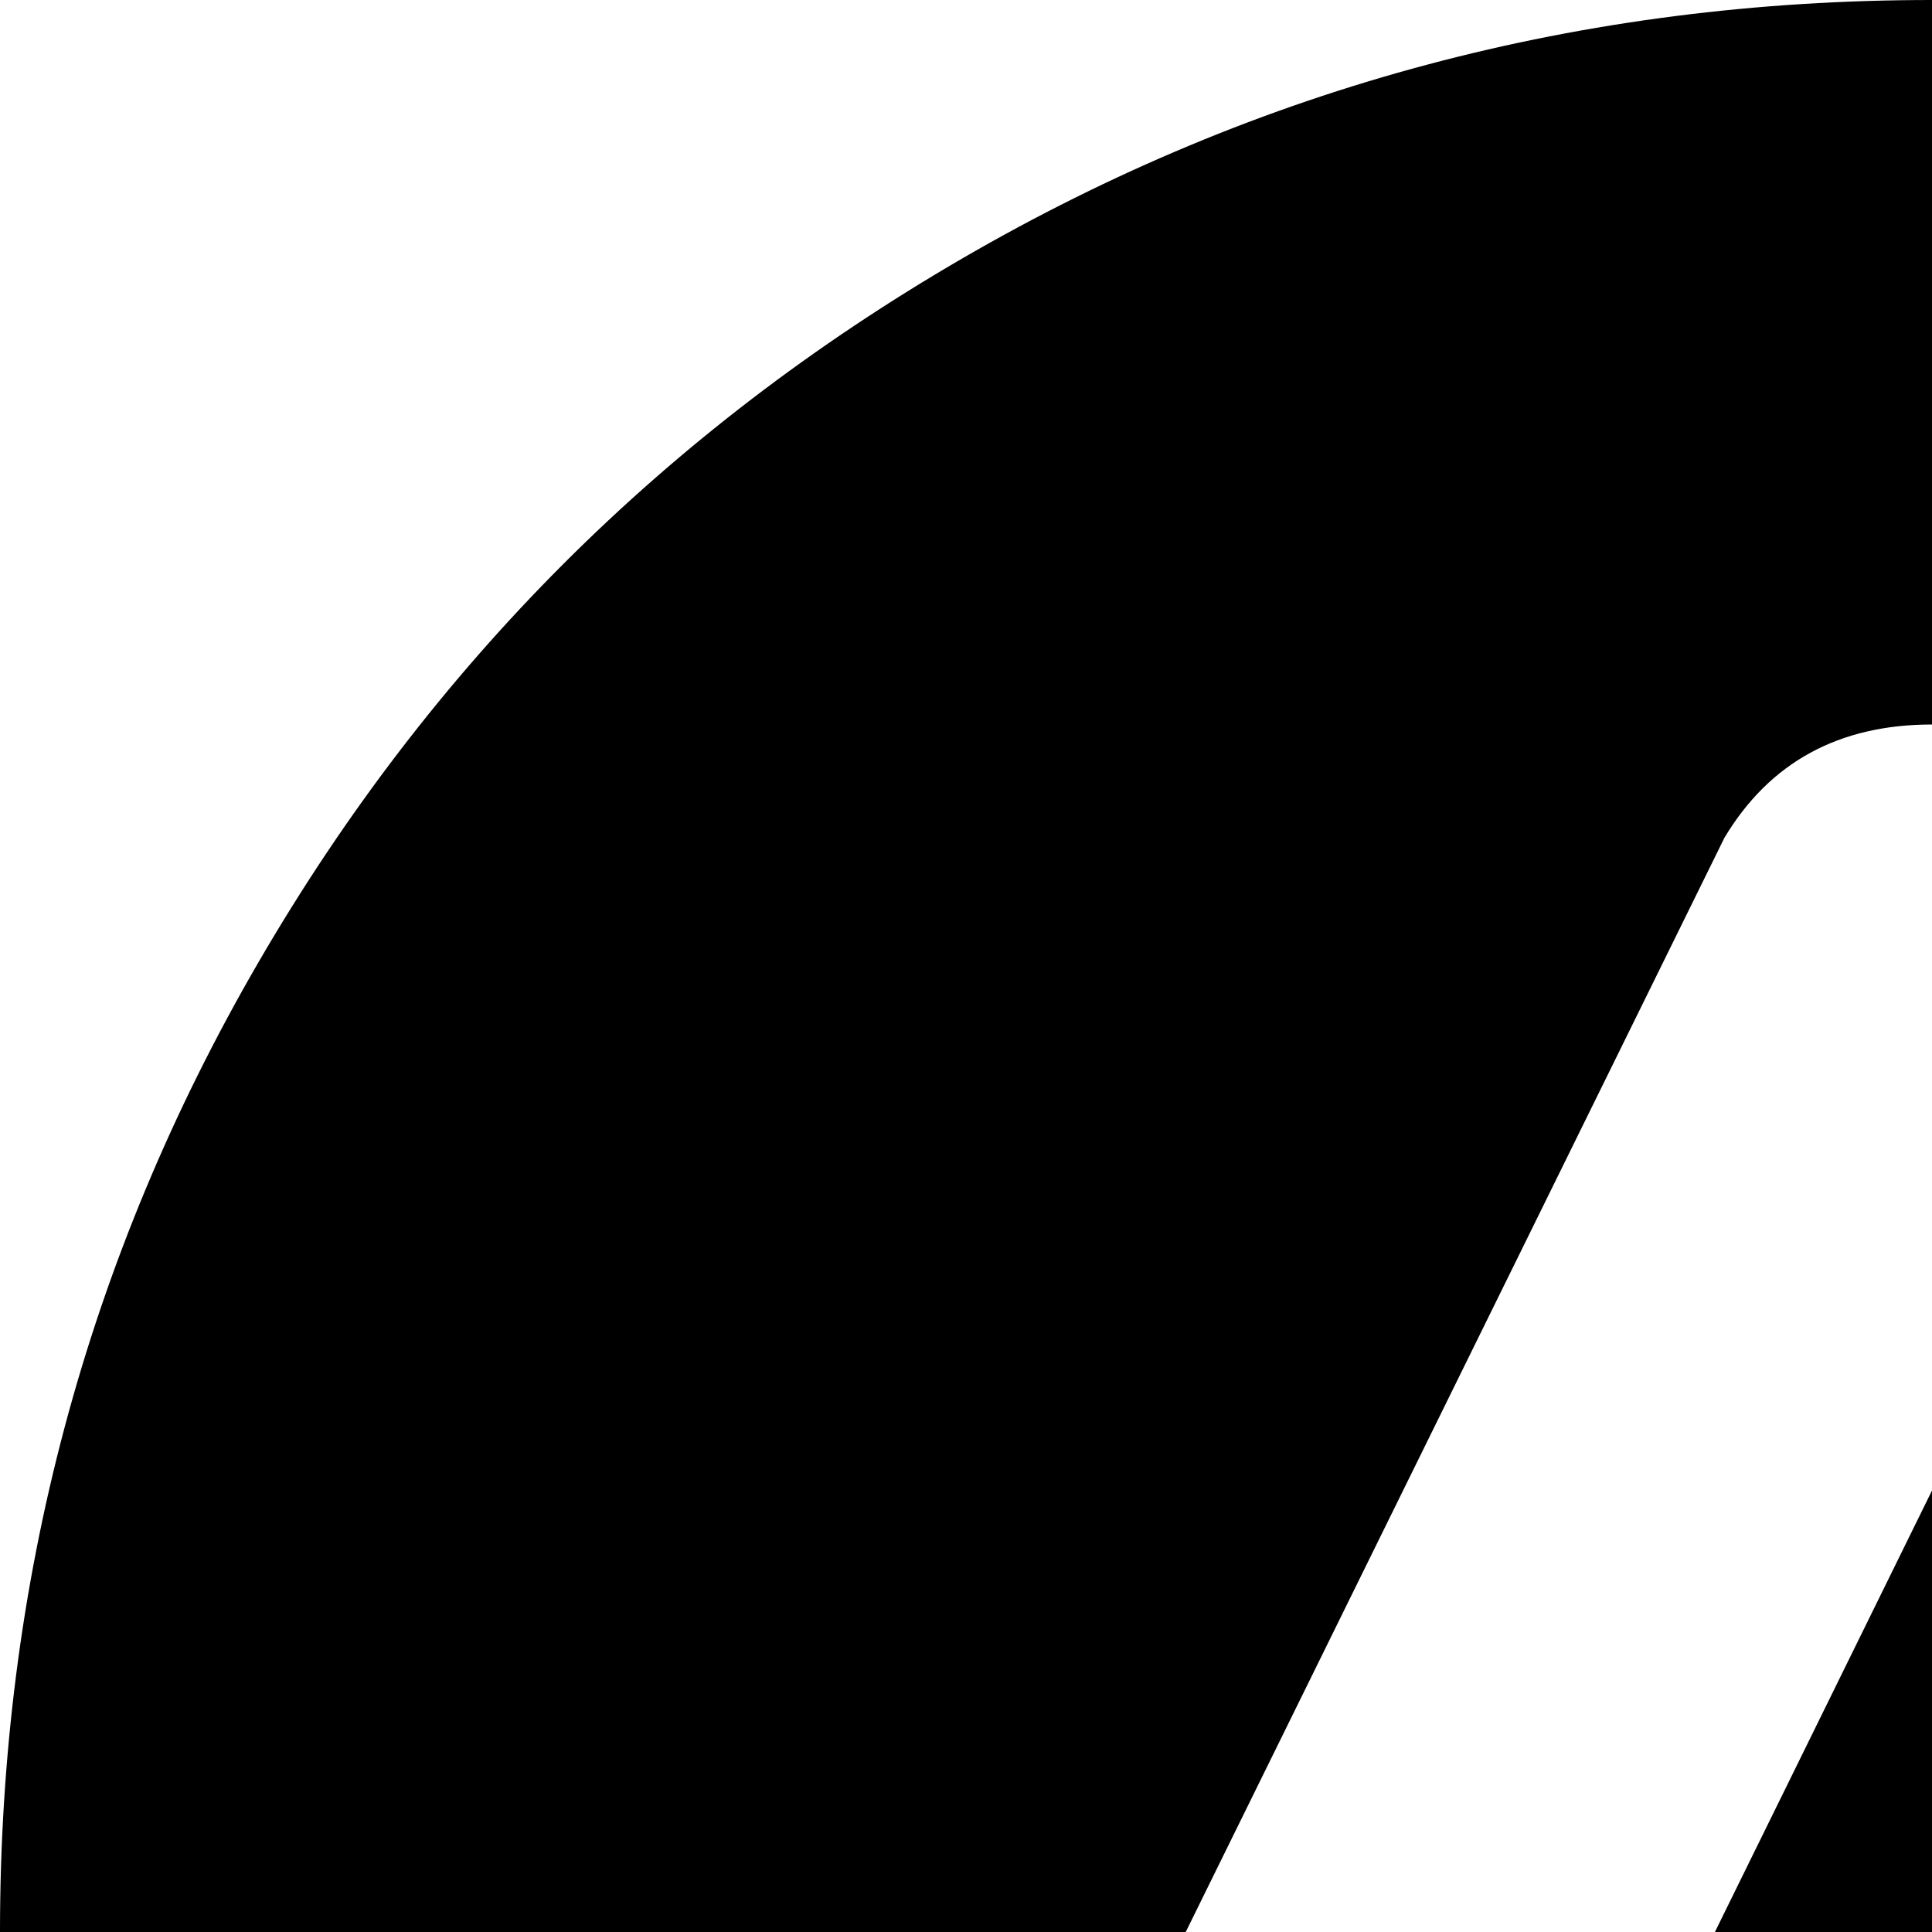 <svg xmlns="http://www.w3.org/2000/svg" version="1.1" viewBox="0 0 512 512" fill="currentColor"><path fill="currentColor" d="M512 1024q-139 0-257-68.5T68.5 769T0 512t68.5-257T255 68.5T512 0t257 68.5T955.5 255t68.5 257t-68.5 257T769 955.5T512 1024m311-282L571 229q-21-37-59-37q-37 0-55 30L201 742q-14 22-7 46t30 36t48.5 6t38.5-28l49-98h304l49 98q13 22 38.5 28t48.5-6t30-36t-7-46M423 576l89-181l89 181z"/></svg>